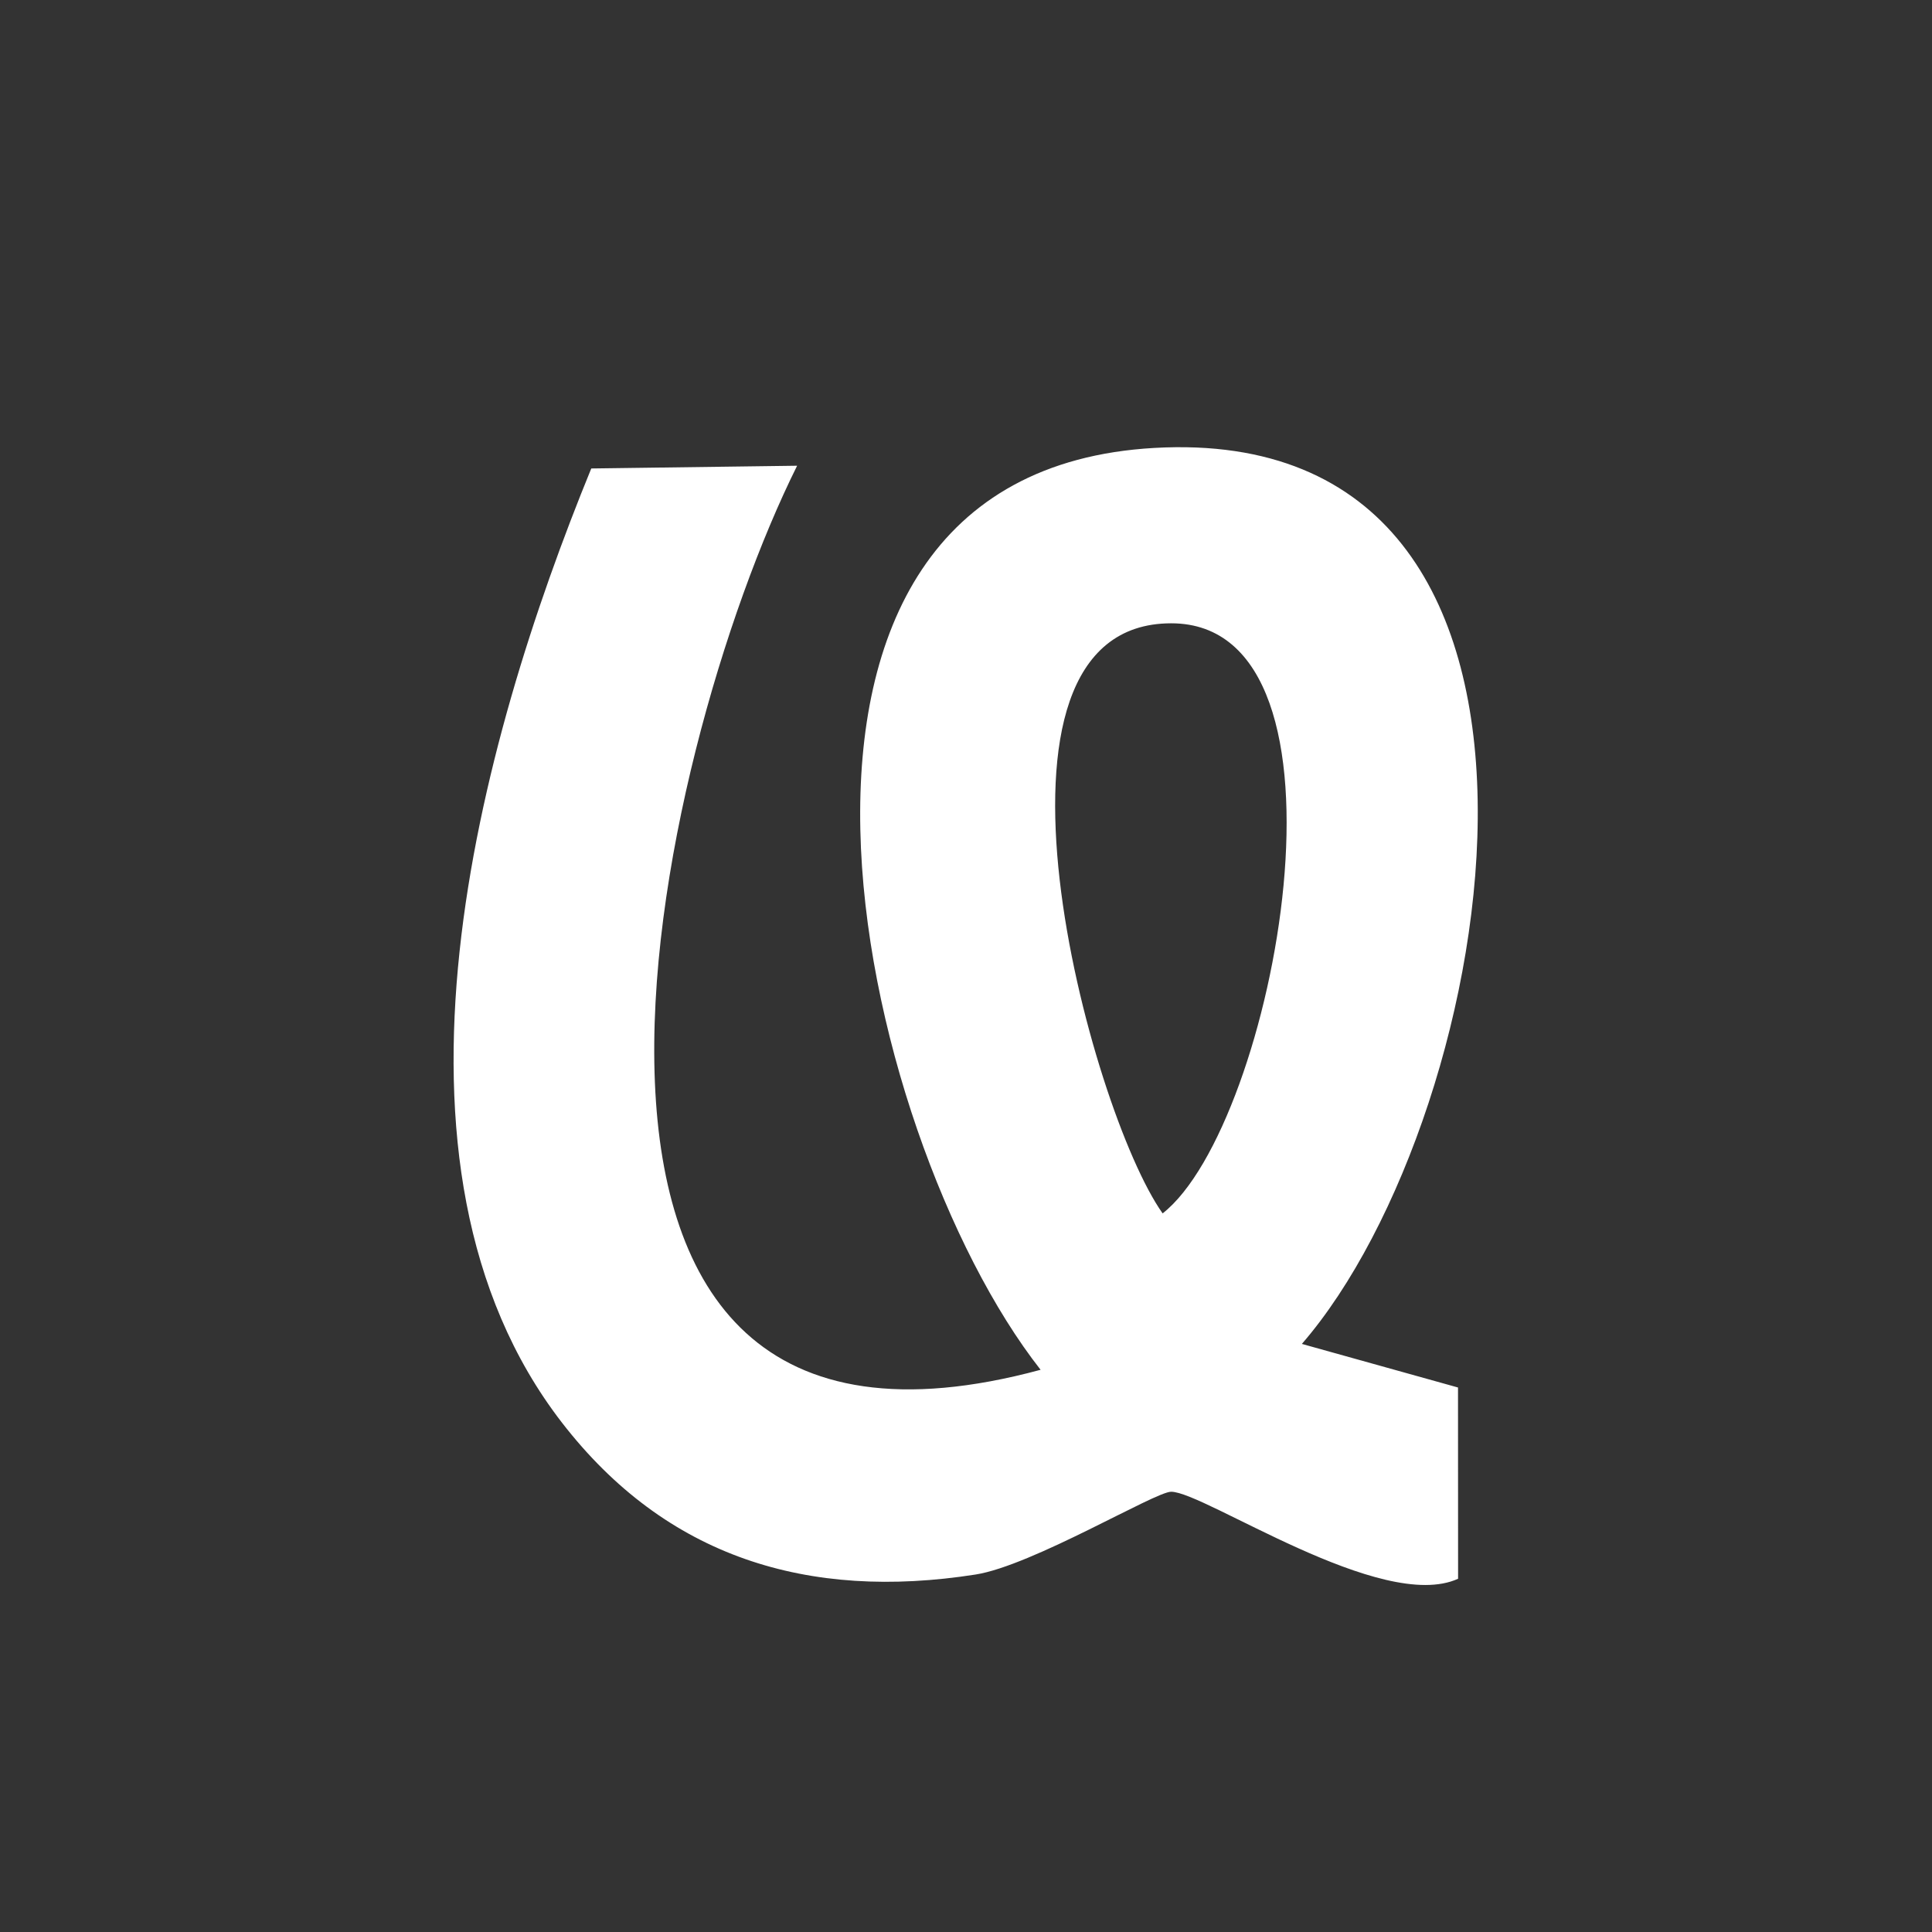<svg width="98" height="98" viewBox="0 0 98 98" fill="none" xmlns="http://www.w3.org/2000/svg">
<rect x="0" y="0" width="98" height="98" fill="#333333" stroke="none"/>
<g clip-path="url(#clip0_168_3)">
<path d="M73.957 70.379L73.961 80.082C70.096 81.844 61.089 75.671 59.405 75.668C58.59 75.668 52.355 79.418 49.488 79.867C40.989 81.198 33.792 79.001 28.503 72.16C18.374 59.062 24.288 37.7 29.992 23.763L40.434 23.624C33.143 38.262 24.371 77.164 52.784 69.482C43.367 57.481 35.895 24.007 58.551 22.721C82.192 21.38 76.155 56.498 66.037 68.17L73.956 70.38L73.957 70.379ZM58.974 61.549C64.669 57.086 69.491 31.613 59.405 31.617C48.608 31.622 55.271 56.33 58.974 61.549Z" fill="white"/>
</g>
<defs>
<clipPath id="clip0_168_3">
<rect width="98" height="98" fill="white"/>
</clipPath>
</defs>
</svg>

